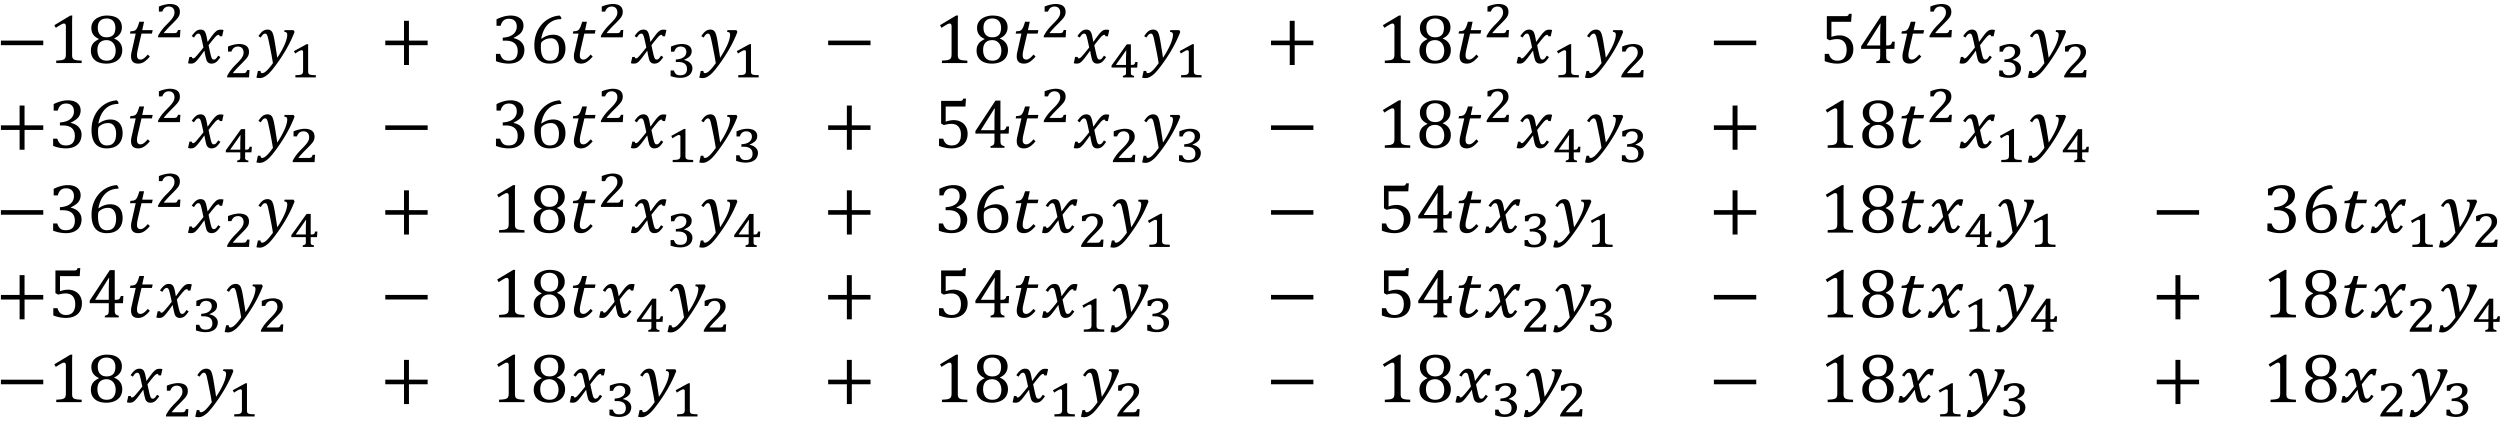 <svg xmlns="http://www.w3.org/2000/svg" xmlns:xlink="http://www.w3.org/1999/xlink" width="568" height="96" viewBox="0 0 426 72"><defs><symbol overflow="visible" id="a"><path d="M.875-3.047v-.781h7.219v.781zm0 0"/></symbol><symbol overflow="visible" id="b"><path d="M4.078-1.531c0 .23.008.402.031.515a.68.68 0 0 0 .141.282.572.572 0 0 0 .266.171c.125.043.273.075.453.094.187.024.43.04.734.047V0H1.375v-.422A8.17 8.17 0 0 0 2.297-.5c.187-.04.328-.094.422-.156a.516.516 0 0 0 .219-.281c.05-.125.078-.32.078-.594v-4.75c0-.157-.032-.27-.094-.344a.282.282 0 0 0-.235-.11c-.124 0-.304.07-.53.204-.231.125-.516.304-.86.531l-.25-.453 2.734-1.64h.328a27.34 27.34 0 0 0-.03 1.562zm0 0"/></symbol><symbol overflow="visible" id="c"><path d="M4.64-4.219l.016.063c.438.18.77.433 1 .765.227.325.344.72.344 1.188 0 .46-.11.867-.328 1.219-.219.343-.54.609-.953.796C4.3 0 3.816.094 3.266.094c-.524 0-.98-.086-1.375-.25a2.055 2.055 0 0 1-.922-.766C.758-1.266.656-1.66.656-2.109c0-.344.055-.641.172-.891.113-.25.266-.453.453-.61.196-.163.438-.316.719-.453v-.062C1.156-4.488.734-5.113.734-6c0-.406.11-.766.329-1.078.218-.313.53-.555.937-.734a3.257 3.257 0 0 1 1.36-.282c.562 0 1.035.078 1.421.235.383.156.672.386.86.687.195.305.296.664.296 1.078 0 .43-.109.797-.328 1.11-.21.312-.53.57-.968.765zM1.829-6.047c0 .23.024.45.078.656.063.2.149.371.266.516.125.148.281.266.469.36.195.085.437.124.718.124.32 0 .594-.062.813-.187.226-.125.394-.305.5-.547.101-.25.156-.535.156-.86 0-.35-.062-.648-.187-.89a1.202 1.202 0 0 0-.532-.547 1.608 1.608 0 0 0-.75-.172c-.5 0-.882.137-1.14.407-.262.261-.39.64-.39 1.14zm-.062 3.844c0 .25.03.484.093.703.063.219.157.414.282.578.125.156.285.281.484.375.195.094.441.14.734.14.313 0 .582-.062.813-.187.226-.133.398-.332.516-.594.125-.257.187-.562.187-.906 0-.375-.07-.695-.203-.969a1.424 1.424 0 0 0-.547-.624 1.47 1.47 0 0 0-.797-.22c-.293 0-.539.048-.734.141-.2.086-.36.204-.485.36s-.214.34-.265.547c-.055.199-.078.418-.078.656zm0 0"/></symbol><symbol overflow="visible" id="d"><path d="M4.078-1.11c-.344.407-.672.712-.984.907a1.8 1.8 0 0 1-.985.297C1.285.094.875-.316.875-1.141c0-.257.035-.535.11-.828l.687-3.047H.688l.093-.406c.227 0 .399-.016.516-.047a.839.839 0 0 0 .297-.125.671.671 0 0 0 .218-.234c.07-.102.141-.234.204-.39.062-.157.156-.43.28-.829h.798L2.78-5.609h1.781l-.125.593h-1.78l-.532 2.282c-.105.437-.172.757-.203.953a3.79 3.79 0 0 0-.031.468c0 .481.203.72.609.72.164 0 .344-.063.531-.188.196-.133.43-.36.703-.672zm0 0"/></symbol><symbol overflow="visible" id="f"><path d="M2.797-2.656a65.21 65.21 0 0 0-.188-.875c-.062-.29-.125-.555-.187-.797-.063-.25-.121-.41-.172-.484-.043-.083-.09-.133-.14-.157a.289.289 0 0 0-.172-.047.477.477 0 0 0-.235.063.787.787 0 0 0-.219.187 4.023 4.023 0 0 0-.296.422l-.391-.25c.25-.375.488-.648.719-.828.226-.187.492-.281.796-.281.126 0 .227.016.313.047a.604.604 0 0 1 .25.125c.07.054.133.125.188.218.05.086.101.204.156.36.05.156.097.351.14.578.051.23.094.469.125.719h.063c.375-.531.656-.914.844-1.156.195-.25.363-.43.5-.547.132-.125.257-.207.375-.25.125-.051.289-.079.5-.079.175 0 .328.024.453.063l-.235 1.063h-.421c-.024-.165-.09-.25-.204-.25a.26.26 0 0 0-.109.03.64.64 0 0 0-.156.079 1.516 1.516 0 0 0-.25.219 10.63 10.63 0 0 0-.36.421c-.136.157-.277.329-.421.516l-.391.5c.07.375.14.7.203.969l.156.687c.051.18.094.32.125.422.04.106.082.184.125.235a.32.32 0 0 0 .125.109.474.474 0 0 0 .469-.078c.102-.082.25-.27.438-.563l.375.25c-.274.407-.516.696-.735.86-.219.164-.484.25-.797.25A.864.864 0 0 1 3.734 0a.958.958 0 0 1-.312-.281c-.086-.133-.156-.344-.219-.625-.125-.5-.2-.883-.219-1.156h-.062c-.418.585-.73 1.007-.938 1.265-.199.25-.367.438-.5.563-.125.117-.25.199-.375.25C.992.066.832.094.625.094.445.094.297.066.172.016l.234-1.063h.422c.02.168.086.25.203.25.051 0 .11-.015.172-.047a1.1 1.1 0 0 0 .25-.203c.113-.113.27-.289.469-.531.207-.238.5-.598.875-1.078zm0 0"/></symbol><symbol overflow="visible" id="g"><path d="M2.86.016a55.642 55.642 0 0 0-.454-2.485A59.384 59.384 0 0 0 2-4.375c-.086-.3-.172-.492-.266-.578a.34.34 0 0 0-.203-.063.54.54 0 0 0-.36.157c-.105.093-.234.265-.39.515l-.39-.25c.27-.406.52-.691.75-.86.238-.163.504-.25.796-.25.157 0 .29.028.407.079.082.031.16.086.234.156a.699.699 0 0 1 .203.297c.063.125.114.274.156.438.051.156.102.386.157.687.094.5.18 1.031.265 1.594.094.555.172 1.07.235 1.547.375-.551.691-1.086.953-1.61.27-.52.46-.972.578-1.359.113-.383.172-.703.172-.953 0-.176-.043-.297-.125-.36-.074-.07-.203-.113-.39-.125l.062-.296h1.531l.172.296a20.29 20.29 0 0 1-1.219 2.61C4.828-1.797 4.254-.895 3.61 0c-.617.863-1.125 1.484-1.53 1.86-.294.257-.571.445-.829.562-.21.094-.434.14-.672.14-.086 0-.183-.011-.297-.03a1.012 1.012 0 0 1-.234-.048l.25-1.14H.75c0 .25.086.375.266.375.226 0 .488-.14.78-.422.302-.281.657-.711 1.063-1.281zm0 0"/></symbol><symbol overflow="visible" id="i"><path d="M4.906-3.047V.328h-.843v-3.375H.874v-.781h3.188v-3.375h.843v3.375h3.188v.781zm0 0"/></symbol><symbol overflow="visible" id="j"><path d="M.938-6.344v-1.11a6.877 6.877 0 0 1 1.265-.484 4.574 4.574 0 0 1 1.14-.156c.446 0 .833.07 1.157.203.332.137.586.336.766.594.175.25.265.559.265.922 0 .324-.07.617-.203.875a1.86 1.86 0 0 1-.562.656 4.907 4.907 0 0 1-.922.547v.047c.238.055.469.133.687.234.219.094.41.227.578.391.176.168.317.367.422.594.102.23.157.492.157.781 0 .45-.102.852-.297 1.203-.2.356-.5.637-.907.844-.406.2-.902.297-1.484.297-.336 0-.7-.04-1.094-.11A6.822 6.822 0 0 1 .844-.328v-1.234h.703c.133.406.312.703.531.89.227.18.535.266.922.266.508 0 .895-.133 1.156-.406.258-.282.39-.692.39-1.235 0-.57-.171-1.008-.515-1.312-.343-.301-.851-.454-1.515-.454H2v-.515c.52-.031.96-.129 1.328-.297.363-.176.629-.398.797-.672.176-.27.266-.57.266-.906 0-.426-.118-.754-.344-.984-.23-.239-.563-.36-1-.36-.375 0-.68.102-.906.297-.23.2-.399.5-.5.906zm0 0"/></symbol><symbol overflow="visible" id="k"><path d="M5.344-7.766v.282c-.606 0-1.14.132-1.61.39-.46.262-.843.64-1.156 1.14-.305.5-.515 1.095-.64 1.782L2-4.156c.32-.227.64-.395.953-.5A3.13 3.13 0 0 1 4-4.828c.438 0 .813.101 1.125.297.313.187.547.46.703.812.156.344.234.75.234 1.219 0 .512-.101.96-.296 1.344-.2.386-.5.695-.907.922-.406.218-.906.328-1.5.328-.867 0-1.515-.266-1.953-.797-.43-.531-.64-1.313-.64-2.344 0-.695.109-1.348.328-1.953a4.842 4.842 0 0 1 .922-1.578 4.573 4.573 0 0 1 1.406-1.078 4.316 4.316 0 0 1 1.672-.438zm-1.75 3.547c-.188 0-.375.024-.563.063a2.13 2.13 0 0 0-.5.187 2.609 2.609 0 0 0-.453.313.756.756 0 0 0-.11.14 1.3 1.3 0 0 0-.077.282 5.658 5.658 0 0 0-.016.53c0 .75.125 1.325.375 1.72.25.386.629.578 1.14.578.29 0 .536-.047.735-.14.207-.102.367-.243.484-.423.125-.187.211-.398.266-.64.05-.239.078-.5.078-.782 0-.57-.121-1.02-.36-1.343-.23-.32-.562-.485-1-.485zm0 0"/></symbol><symbol overflow="visible" id="n"><path d="M.875-.328v-1.234h.719c.113.398.285.687.515.875.239.187.547.28.922.28.52 0 .91-.156 1.172-.468.27-.313.406-.781.406-1.406 0-.406-.074-.742-.218-1.016a1.32 1.32 0 0 0-.563-.594A1.772 1.772 0 0 0 3-4.078c-.262 0-.492.023-.688.062a5.56 5.56 0 0 0-.609.141l-.469-.266V-8h3.22a.81.81 0 0 0 .28-.031c.063-.02.11-.051.141-.094.04-.05.086-.14.14-.266h.454l-.094 1.36h-3.36v2.578c.196-.082.415-.145.657-.188.238-.05.476-.078.719-.078.457 0 .863.102 1.218.297.364.188.645.461.844.813.195.343.297.746.297 1.203 0 .523-.11.969-.328 1.344-.219.375-.54.664-.953.859-.418.2-.907.297-1.469.297-.68 0-1.387-.14-2.125-.422zm0 0"/></symbol><symbol overflow="visible" id="o"><path d="M3.031-.281c.239-.063.399-.13.485-.203a.59.59 0 0 0 .156-.329c.02-.144.031-.363.031-.656v-.953H.453v-.437l3.422-5.188h.844V-3h.125c.226 0 .39-.016.484-.047a.462.462 0 0 0 .234-.172c.07-.082.133-.222.188-.422h.438l-.063 1.22H4.719v.952c0 .262.004.453.015.578a.83.83 0 0 0 .094.297.54.54 0 0 0 .188.172c.082.043.21.09.39.14V0H3.031zM1.421-3h2.282v-1.453c0-.363.004-.774.016-1.234.02-.458.035-.801.047-1.032h-.063l-2.281 3.64zm0 0"/></symbol><symbol overflow="visible" id="e"><path d="M3.188-.719c.132 0 .242-.004.328-.015a.498.498 0 0 0 .203-.063.386.386 0 0 0 .14-.156c.04-.07.086-.172.141-.297h.406c-.023.21-.039.418-.047.625-.011.21-.027.418-.046.625H.592v-.234C.665-.391.75-.54.844-.688c.095-.156.196-.312.313-.468.125-.164.258-.332.407-.5.144-.164.312-.344.5-.532.269-.269.488-.5.656-.687.176-.195.312-.375.406-.531.102-.156.172-.297.203-.422a1.408 1.408 0 0 0 0-.828.835.835 0 0 0-.187-.313.624.624 0 0 0-.297-.203 1.005 1.005 0 0 0-.406-.078c-.282 0-.516.074-.704.219-.18.148-.32.36-.421.64H.734v-.859a5.539 5.539 0 0 1 1.032-.328c.32-.07.609-.11.859-.11.3 0 .563.04.781.11.219.062.39.152.516.266.133.117.234.257.297.421.062.168.093.344.093.532 0 .117-.011.226-.03.328-.012.093-.04.187-.079.281a2.749 2.749 0 0 1-.156.297 2.42 2.42 0 0 1-.234.297 3.877 3.877 0 0 1-.297.328c-.118.125-.246.262-.391.406l-.438.438a16.056 16.056 0 0 0-.828.89 2.679 2.679 0 0 0-.296.375zm0 0"/></symbol><symbol overflow="visible" id="h"><path d="M3.219-1.156v.234c.008.063.02.121.031.172a.252.252 0 0 0 .047.11c.02.03.047.058.078.078.04.042.086.074.14.093.063.012.133.028.22.047.093.012.203.024.328.031.132 0 .289.008.468.016V0H1.047v-.375c.176-.008.32-.016.437-.016.125-.007.227-.02.313-.03L2-.47a.53.53 0 0 0 .125-.062 1.36 1.36 0 0 0 .11-.094.237.237 0 0 0 .062-.11c.02-.05.035-.109.047-.171a2.25 2.25 0 0 0 .015-.25v-3.157c0-.113-.023-.19-.062-.234a.233.233 0 0 0-.188-.078c-.093 0-.23.047-.406.14-.18.094-.406.235-.687.423-.043-.07-.079-.141-.11-.204-.031-.07-.07-.14-.11-.203.364-.195.724-.394 1.079-.593l1.094-.594h.265a5.867 5.867 0 0 0-.015.437v.719zm0 0"/></symbol><symbol overflow="visible" id="l"><path d="M.75-4.375v-.875c.352-.145.68-.254.984-.328.301-.07.594-.11.875-.11.239 0 .457.028.657.079.207.043.382.117.53.218.157.106.274.235.36.391.082.148.125.32.125.516 0 .187-.027.355-.078.5a1.297 1.297 0 0 1-.25.39c-.117.117-.25.219-.406.313-.156.094-.34.187-.547.281v.047c.195.031.379.09.547.172.164.074.312.172.437.297.133.117.239.25.313.406.07.156.11.328.11.515 0 .231-.048.45-.141.657-.086.199-.215.37-.391.515a1.94 1.94 0 0 1-.656.344c-.25.082-.547.125-.89.125-.282 0-.563-.027-.845-.078a7.375 7.375 0 0 1-.796-.219v-.953h.562c.05.149.11.274.172.375a.983.983 0 0 0 .219.266c.093.062.195.11.312.14.113.024.238.032.375.032.383 0 .672-.086.86-.266.195-.176.296-.445.296-.813 0-.394-.132-.69-.39-.89-.25-.195-.633-.297-1.14-.297h-.376v-.422c.3-.02.563-.062.781-.125.227-.07.414-.164.563-.281.156-.113.27-.25.344-.406.07-.157.109-.317.109-.485 0-.281-.086-.5-.25-.656-.168-.164-.406-.25-.719-.25-.273 0-.5.074-.687.219-.18.148-.313.367-.407.656zm0 0"/></symbol><symbol overflow="visible" id="m"><path d="M2.297-.266c.094-.02.164-.039.219-.062a.865.865 0 0 0 .156-.063.53.53 0 0 0 .094-.093.38.38 0 0 0 .046-.125c.008-.051.016-.114.016-.188v-.875H.36v-.344c.438-.601.868-1.203 1.297-1.796.426-.602.86-1.208 1.297-1.813h.703v3.5h.078c.125 0 .223-.004.297-.016a.36.36 0 0 0 .172-.062.452.452 0 0 0 .125-.156c.031-.07.063-.16.094-.266h.375c-.012.156-.024.32-.031.484-.012.157-.024.313-.032.47H3.656v.984a.502.502 0 0 0 .063.218c.039.055.097.094.172.125.07.024.175.047.312.078V0H2.297zM1.14-2.125h1.687v-.89-.36a8.04 8.04 0 0 0 .016-.438c.008-.156.015-.3.015-.437.008-.133.016-.25.016-.344h-.047l-.844 1.219c-.28.398-.562.793-.843 1.188zm0 0"/></symbol></defs><use xlink:href="#a" x="-.722" y="10.745"/><use xlink:href="#b" x="8.209" y="10.745"/><use xlink:href="#c" x="14.832" y="10.745"/><use xlink:href="#d" x="21.455" y="10.745"/><use xlink:href="#e" x="26.341" y="6.366"/><use xlink:href="#f" x="31.871" y="10.745"/><use xlink:href="#e" x="38.117" y="13.185"/><use xlink:href="#g" x="43.648" y="10.745"/><use xlink:href="#h" x="49.287" y="13.185"/><use xlink:href="#i" x="64.779" y="10.745"/><use xlink:href="#j" x="83.668" y="10.745"/><use xlink:href="#k" x="90.291" y="10.745"/><use xlink:href="#d" x="96.915" y="10.745"/><use xlink:href="#e" x="101.805" y="6.366"/><use xlink:href="#f" x="107.335" y="10.745"/><use xlink:href="#l" x="113.581" y="13.185"/><use xlink:href="#g" x="119.111" y="10.745"/><use xlink:href="#h" x="124.75" y="13.185"/><use xlink:href="#a" x="140.243" y="10.745"/><use xlink:href="#b" x="159.132" y="10.745"/><use xlink:href="#c" x="165.755" y="10.745"/><use xlink:href="#d" x="172.379" y="10.745"/><use xlink:href="#e" x="177.268" y="6.366"/><use xlink:href="#f" x="182.799" y="10.745"/><use xlink:href="#m" x="189.045" y="13.185"/><use xlink:href="#g" x="194.575" y="10.745"/><use xlink:href="#h" x="200.214" y="13.185"/><use xlink:href="#i" x="215.707" y="10.745"/><use xlink:href="#b" x="234.596" y="10.745"/><use xlink:href="#c" x="241.219" y="10.745"/><use xlink:href="#d" x="247.843" y="10.745"/><use xlink:href="#e" x="252.732" y="6.366"/><use xlink:href="#f" x="258.262" y="10.745"/><use xlink:href="#h" x="264.508" y="13.185"/><use xlink:href="#g" x="270.039" y="10.745"/><use xlink:href="#e" x="275.678" y="13.185"/><use xlink:href="#a" x="291.17" y="10.745"/><use xlink:href="#n" x="310.059" y="10.745"/><use xlink:href="#o" x="316.682" y="10.745"/><use xlink:href="#d" x="323.306" y="10.745"/><use xlink:href="#e" x="328.196" y="6.366"/><use xlink:href="#f" x="333.726" y="10.745"/><use xlink:href="#l" x="339.972" y="13.185"/><use xlink:href="#g" x="345.502" y="10.745"/><use xlink:href="#e" x="351.141" y="13.185"/><use xlink:href="#i" x="-.722" y="25.19"/><use xlink:href="#j" x="8.209" y="25.19"/><use xlink:href="#k" x="14.832" y="25.19"/><use xlink:href="#d" x="21.455" y="25.19"/><use xlink:href="#e" x="26.341" y="20.812"/><use xlink:href="#f" x="31.871" y="25.19"/><use xlink:href="#m" x="38.117" y="27.63"/><use xlink:href="#g" x="43.648" y="25.19"/><use xlink:href="#e" x="49.287" y="27.63"/><use xlink:href="#a" x="64.779" y="25.19"/><use xlink:href="#j" x="83.668" y="25.19"/><use xlink:href="#k" x="90.291" y="25.19"/><use xlink:href="#d" x="96.915" y="25.19"/><use xlink:href="#e" x="101.805" y="20.812"/><use xlink:href="#f" x="107.335" y="25.19"/><use xlink:href="#h" x="113.581" y="27.63"/><use xlink:href="#g" x="119.111" y="25.19"/><use xlink:href="#l" x="124.75" y="27.63"/><use xlink:href="#i" x="140.243" y="25.19"/><use xlink:href="#n" x="159.132" y="25.19"/><use xlink:href="#o" x="165.755" y="25.19"/><use xlink:href="#d" x="172.379" y="25.19"/><use xlink:href="#e" x="177.268" y="20.812"/><use xlink:href="#f" x="182.799" y="25.19"/><use xlink:href="#e" x="189.045" y="27.63"/><use xlink:href="#g" x="194.575" y="25.19"/><use xlink:href="#l" x="200.214" y="27.63"/><use xlink:href="#a" x="215.707" y="25.19"/><use xlink:href="#b" x="234.596" y="25.19"/><use xlink:href="#c" x="241.219" y="25.19"/><use xlink:href="#d" x="247.843" y="25.19"/><use xlink:href="#e" x="252.732" y="20.812"/><use xlink:href="#f" x="258.262" y="25.19"/><use xlink:href="#m" x="264.508" y="27.63"/><use xlink:href="#g" x="270.039" y="25.19"/><use xlink:href="#l" x="275.678" y="27.63"/><use xlink:href="#i" x="291.17" y="25.19"/><use xlink:href="#b" x="310.059" y="25.19"/><use xlink:href="#c" x="316.682" y="25.19"/><use xlink:href="#d" x="323.306" y="25.19"/><use xlink:href="#e" x="328.196" y="20.812"/><use xlink:href="#f" x="333.726" y="25.19"/><use xlink:href="#h" x="339.972" y="27.63"/><use xlink:href="#g" x="345.502" y="25.19"/><use xlink:href="#m" x="351.141" y="27.63"/><use xlink:href="#a" x="-.722" y="39.636"/><use xlink:href="#j" x="8.209" y="39.636"/><use xlink:href="#k" x="14.832" y="39.636"/><use xlink:href="#d" x="21.455" y="39.636"/><use xlink:href="#e" x="26.341" y="35.258"/><use xlink:href="#f" x="31.871" y="39.636"/><use xlink:href="#e" x="38.117" y="42.076"/><use xlink:href="#g" x="43.648" y="39.636"/><use xlink:href="#m" x="49.287" y="42.076"/><use xlink:href="#i" x="64.779" y="39.636"/><use xlink:href="#b" x="83.668" y="39.636"/><use xlink:href="#c" x="90.291" y="39.636"/><use xlink:href="#d" x="96.915" y="39.636"/><use xlink:href="#e" x="101.805" y="35.258"/><use xlink:href="#f" x="107.335" y="39.636"/><use xlink:href="#l" x="113.581" y="42.076"/><use xlink:href="#g" x="119.111" y="39.636"/><use xlink:href="#m" x="124.75" y="42.076"/><use xlink:href="#i" x="140.243" y="39.636"/><use xlink:href="#j" x="159.132" y="39.636"/><use xlink:href="#k" x="165.755" y="39.636"/><use xlink:href="#d" x="172.379" y="39.636"/><use xlink:href="#f" x="177.388" y="39.636"/><use xlink:href="#e" x="183.631" y="42.076"/><use xlink:href="#g" x="189.161" y="39.636"/><use xlink:href="#h" x="194.8" y="42.076"/><use xlink:href="#a" x="215.707" y="39.636"/><use xlink:href="#n" x="234.596" y="39.636"/><use xlink:href="#o" x="241.219" y="39.636"/><use xlink:href="#d" x="247.843" y="39.636"/><use xlink:href="#f" x="252.852" y="39.636"/><use xlink:href="#l" x="259.095" y="42.076"/><use xlink:href="#g" x="264.625" y="39.636"/><use xlink:href="#h" x="270.264" y="42.076"/><use xlink:href="#i" x="291.17" y="39.636"/><use xlink:href="#b" x="310.059" y="39.636"/><use xlink:href="#c" x="316.682" y="39.636"/><use xlink:href="#d" x="323.306" y="39.636"/><use xlink:href="#f" x="328.315" y="39.636"/><use xlink:href="#m" x="334.559" y="42.076"/><use xlink:href="#g" x="340.089" y="39.636"/><use xlink:href="#h" x="345.728" y="42.076"/><use xlink:href="#a" x="366.634" y="39.636"/><use xlink:href="#j" x="385.523" y="39.636"/><use xlink:href="#k" x="392.146" y="39.636"/><use xlink:href="#d" x="398.77" y="39.636"/><use xlink:href="#f" x="403.779" y="39.636"/><use xlink:href="#h" x="410.022" y="42.076"/><use xlink:href="#g" x="415.552" y="39.636"/><use xlink:href="#e" x="421.191" y="42.076"/><use xlink:href="#i" x="-.721" y="54.082"/><use xlink:href="#n" x="8.21" y="54.082"/><use xlink:href="#o" x="14.833" y="54.082"/><use xlink:href="#d" x="21.456" y="54.082"/><use xlink:href="#f" x="26.465" y="54.082"/><use xlink:href="#l" x="32.704" y="56.522"/><use xlink:href="#g" x="38.234" y="54.082"/><use xlink:href="#e" x="43.873" y="56.522"/><use xlink:href="#a" x="64.78" y="54.082"/><use xlink:href="#b" x="83.669" y="54.082"/><use xlink:href="#c" x="90.292" y="54.082"/><use xlink:href="#d" x="96.916" y="54.082"/><use xlink:href="#f" x="101.925" y="54.082"/><use xlink:href="#m" x="108.168" y="56.522"/><use xlink:href="#g" x="113.698" y="54.082"/><use xlink:href="#e" x="119.337" y="56.522"/><use xlink:href="#i" x="140.243" y="54.082"/><use xlink:href="#n" x="159.132" y="54.082"/><use xlink:href="#o" x="165.755" y="54.082"/><use xlink:href="#d" x="172.379" y="54.082"/><use xlink:href="#f" x="177.388" y="54.082"/><use xlink:href="#h" x="183.631" y="56.522"/><use xlink:href="#g" x="189.162" y="54.082"/><use xlink:href="#l" x="194.801" y="56.522"/><use xlink:href="#a" x="215.707" y="54.082"/><use xlink:href="#n" x="234.596" y="54.082"/><use xlink:href="#o" x="241.219" y="54.082"/><use xlink:href="#d" x="247.843" y="54.082"/><use xlink:href="#f" x="252.852" y="54.082"/><g><use xlink:href="#e" x="259.095" y="56.522"/></g><g><use xlink:href="#g" x="264.625" y="54.082"/></g><g><use xlink:href="#l" x="270.264" y="56.522"/></g><g><use xlink:href="#a" x="291.171" y="54.082"/></g><g><use xlink:href="#b" x="310.06" y="54.082"/><use xlink:href="#c" x="316.683" y="54.082"/><use xlink:href="#d" x="323.307" y="54.082"/></g><g><use xlink:href="#f" x="328.316" y="54.082"/></g><g><use xlink:href="#h" x="334.559" y="56.522"/></g><g><use xlink:href="#g" x="340.089" y="54.082"/></g><g><use xlink:href="#m" x="345.728" y="56.522"/></g><g><use xlink:href="#i" x="366.634" y="54.082"/></g><g><use xlink:href="#b" x="385.523" y="54.082"/><use xlink:href="#c" x="392.146" y="54.082"/><use xlink:href="#d" x="398.77" y="54.082"/></g><g><use xlink:href="#f" x="403.779" y="54.082"/></g><g><use xlink:href="#e" x="410.022" y="56.522"/></g><g><use xlink:href="#g" x="415.553" y="54.082"/></g><g><use xlink:href="#m" x="421.192" y="56.522"/></g><g><use xlink:href="#a" x="-.721" y="68.528"/><use xlink:href="#b" x="8.21" y="68.528"/><use xlink:href="#c" x="14.833" y="68.528"/><use xlink:href="#f" x="21.456" y="68.528"/></g><g><use xlink:href="#e" x="27.695" y="70.968"/></g><g><use xlink:href="#g" x="33.226" y="68.528"/></g><g><use xlink:href="#h" x="38.865" y="70.968"/></g><g><use xlink:href="#i" x="64.78" y="68.528"/></g><g><use xlink:href="#b" x="83.669" y="68.528"/><use xlink:href="#c" x="90.292" y="68.528"/><use xlink:href="#f" x="96.916" y="68.528"/></g><g><use xlink:href="#l" x="103.159" y="70.968"/></g><g><use xlink:href="#g" x="108.689" y="68.528"/></g><g><use xlink:href="#h" x="114.328" y="70.968"/></g><g><use xlink:href="#i" x="140.243" y="68.528"/></g><g><use xlink:href="#b" x="159.132" y="68.528"/><use xlink:href="#c" x="165.755" y="68.528"/><use xlink:href="#f" x="172.379" y="68.528"/></g><g><use xlink:href="#h" x="178.623" y="70.968"/></g><g><use xlink:href="#g" x="184.153" y="68.528"/></g><g><use xlink:href="#e" x="189.792" y="70.968"/></g><g><use xlink:href="#a" x="215.707" y="68.528"/></g><g><use xlink:href="#b" x="234.596" y="68.528"/><use xlink:href="#c" x="241.219" y="68.528"/><use xlink:href="#f" x="247.843" y="68.528"/></g><g><use xlink:href="#l" x="254.086" y="70.968"/></g><g><use xlink:href="#g" x="259.617" y="68.528"/></g><g><use xlink:href="#e" x="265.256" y="70.968"/></g><g><use xlink:href="#a" x="291.171" y="68.528"/></g><g><use xlink:href="#b" x="310.06" y="68.528"/><use xlink:href="#c" x="316.683" y="68.528"/><use xlink:href="#f" x="323.307" y="68.528"/></g><g><use xlink:href="#h" x="329.55" y="70.968"/></g><g><use xlink:href="#g" x="335.08" y="68.528"/></g><g><use xlink:href="#l" x="340.719" y="70.968"/></g><g><use xlink:href="#i" x="366.634" y="68.528"/></g><g><use xlink:href="#b" x="385.523" y="68.528"/><use xlink:href="#c" x="392.146" y="68.528"/><use xlink:href="#f" x="398.77" y="68.528"/></g><g><use xlink:href="#e" x="405.014" y="70.968"/></g><g><use xlink:href="#g" x="410.544" y="68.528"/></g><g><use xlink:href="#l" x="416.183" y="70.968"/></g></svg>